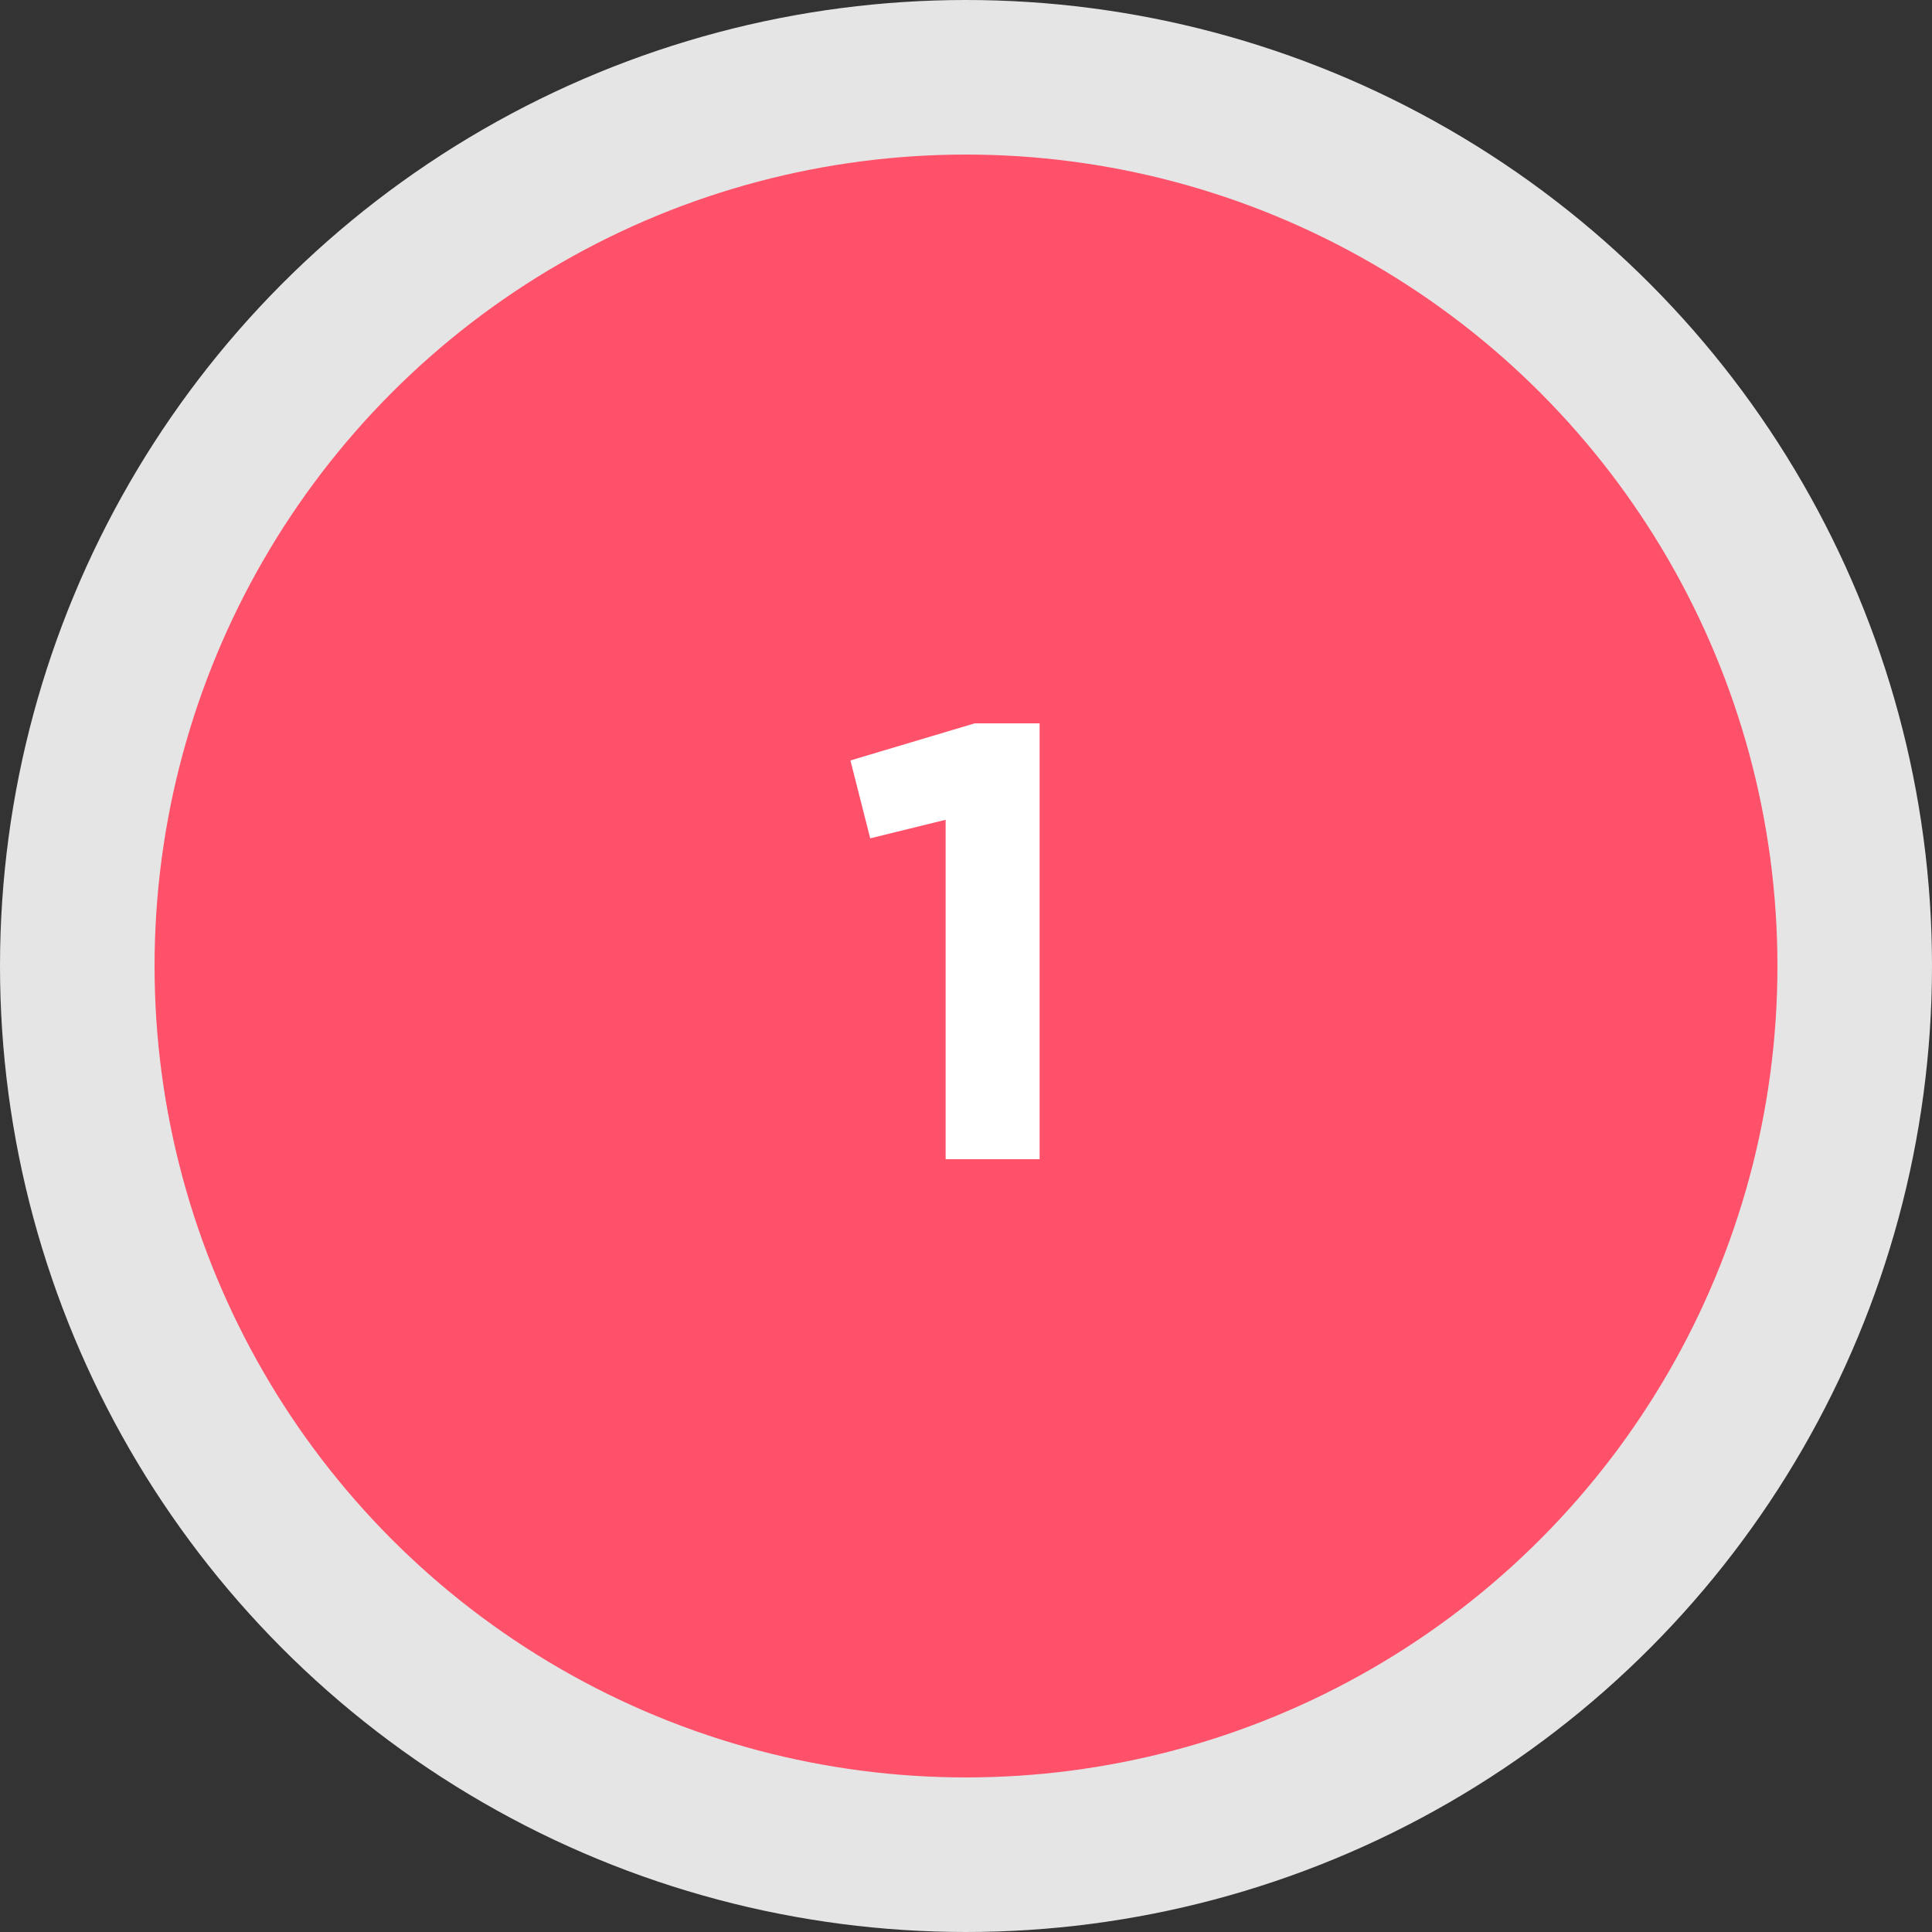 <svg width="50" height="50" viewBox="0 0 50 50" fill="none" xmlns="http://www.w3.org/2000/svg">
<rect x="0" y="0" width="50" height="50" fill="#333333" stroke="none"/>
<circle cx="25" cy="25" r="23" fill="#FF516A" stroke="#E5E5E5" stroke-width="4"/>
<path d="M22.009 19.68L22.521 21.696L24.473 21.216V30H26.905V18.72H25.225L22.009 19.68Z" fill="white"/>
</svg>
